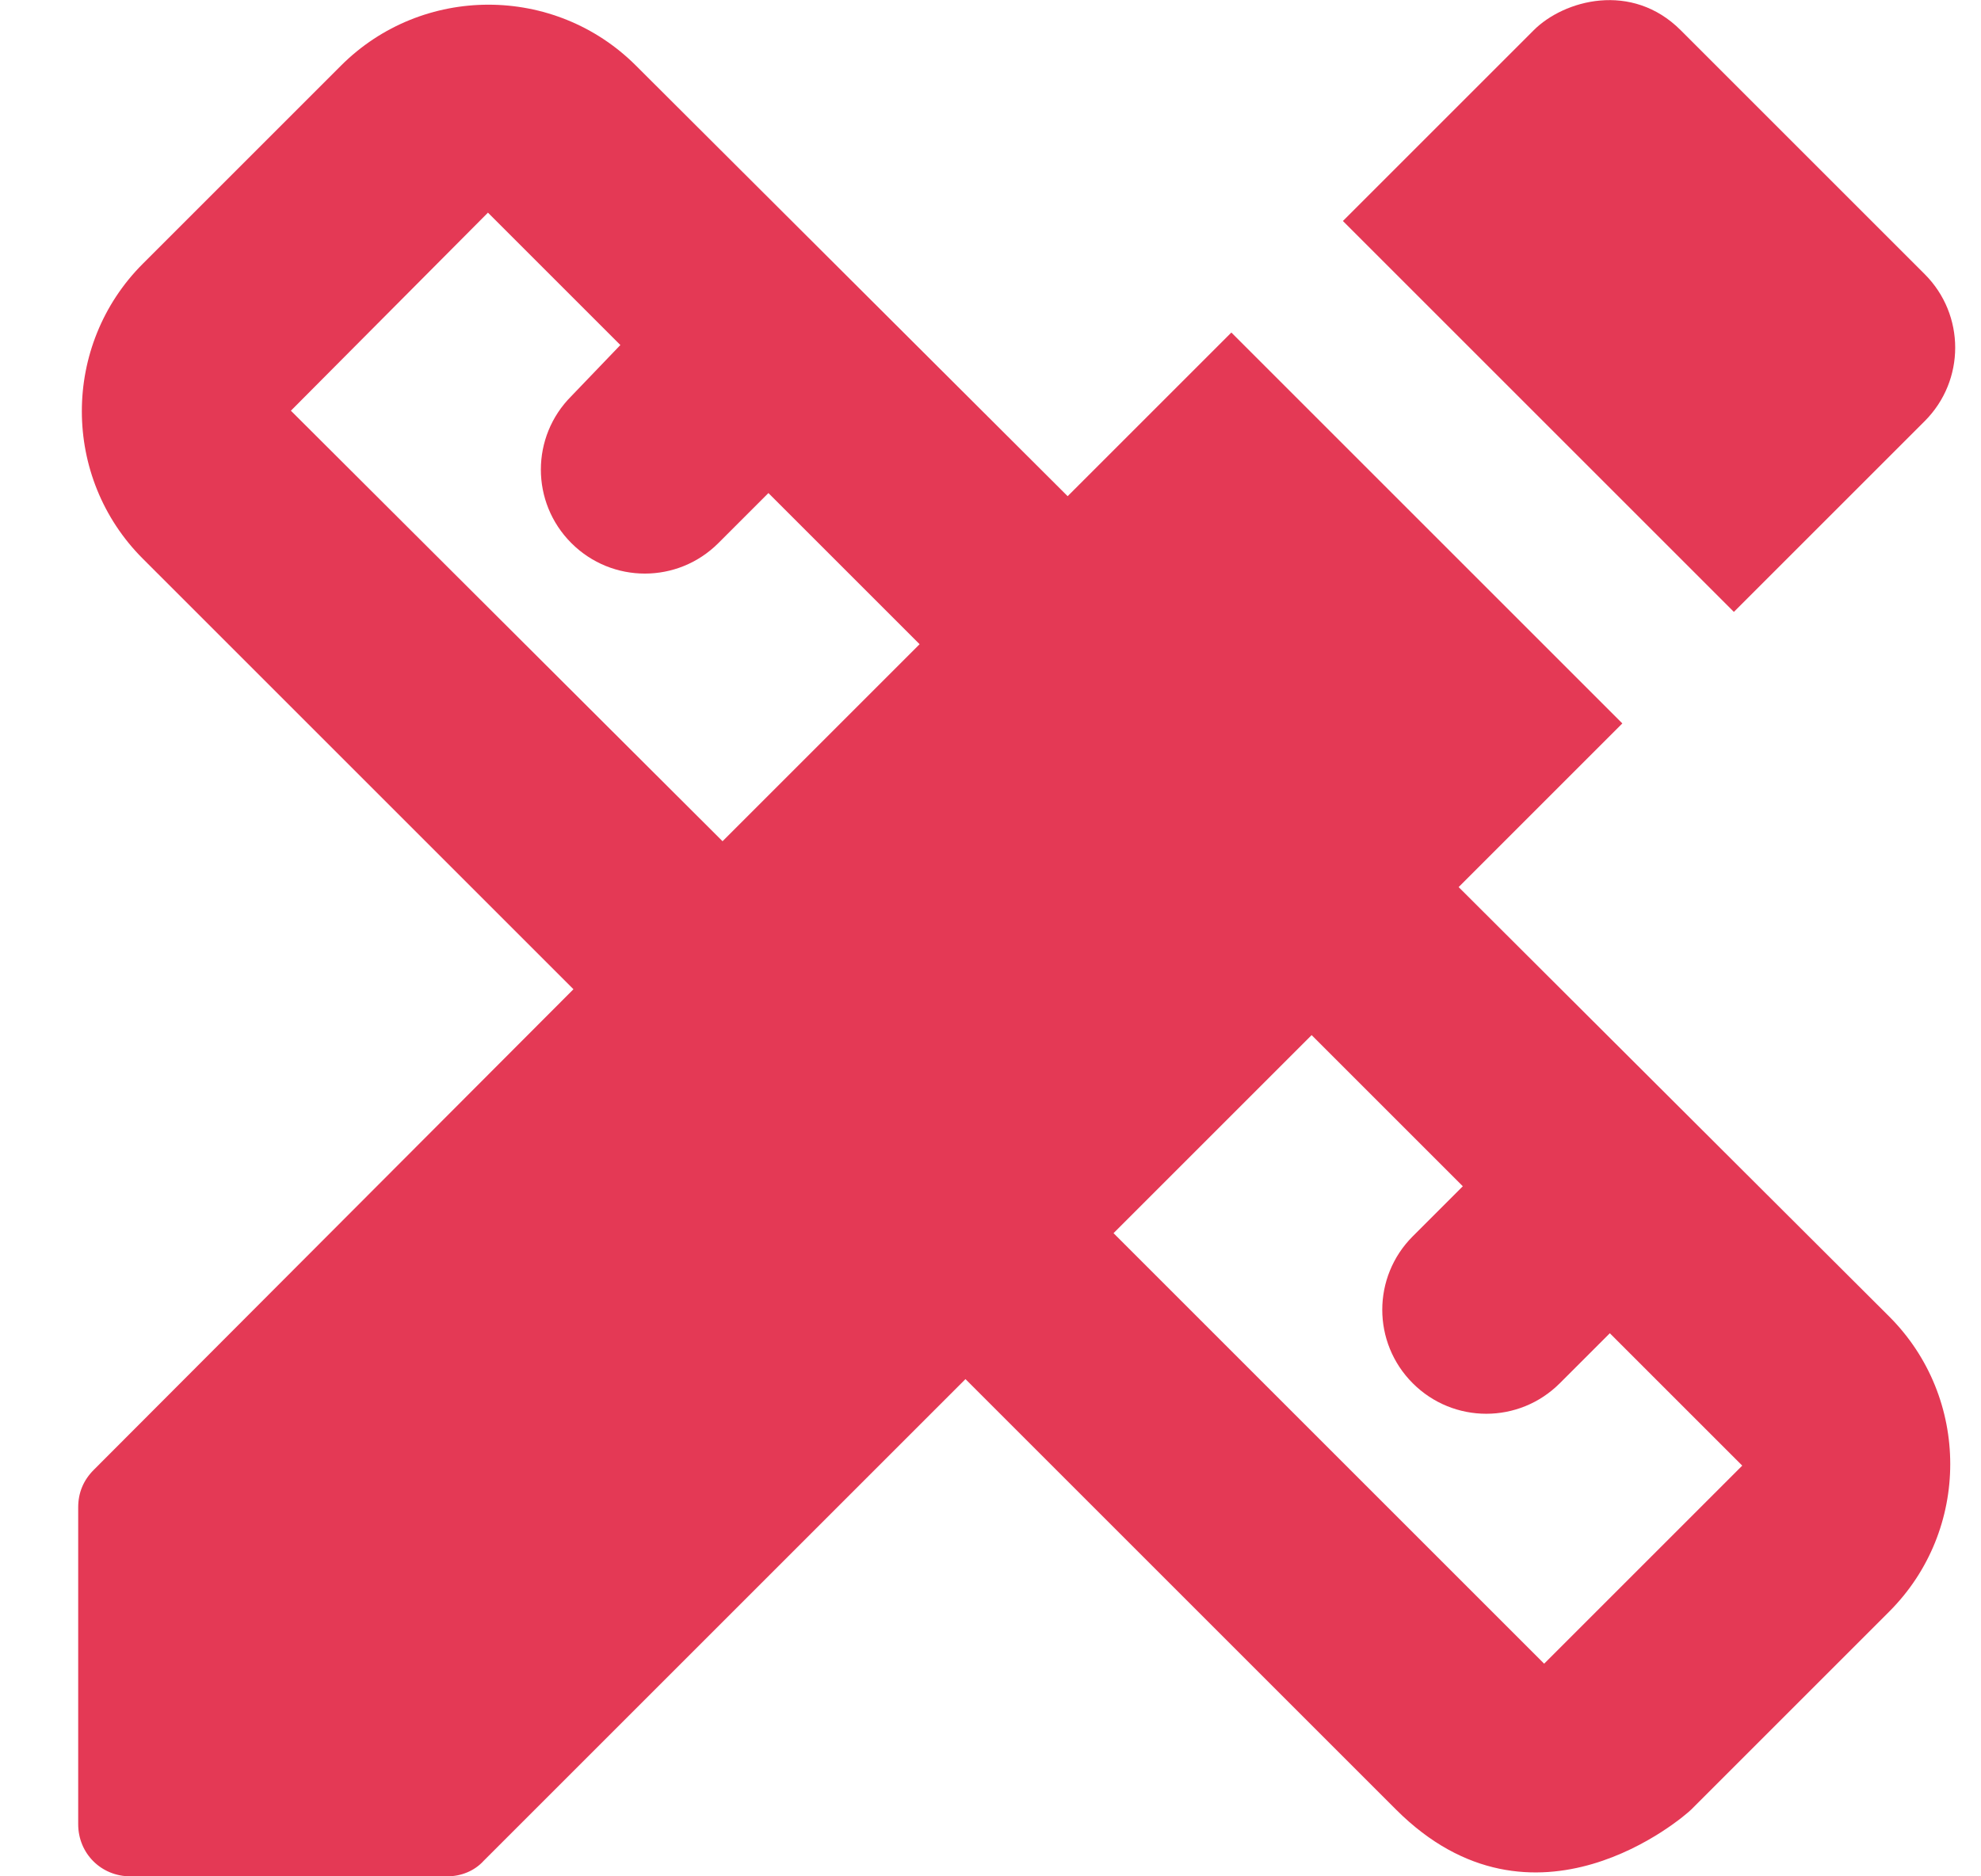 <svg width="19" height="18" viewBox="0 0 19 18" fill="none" xmlns="http://www.w3.org/2000/svg">
<g id="Group">
<g id="Group_2">
<path id="Vector" d="M13.99 8.51L15.56 6.94L11.81 3.19L10.24 4.76L6.1 0.63C5.32 -0.15 4.05 -0.15 3.27 0.63L1.37 2.53C0.59 3.31 0.59 4.58 1.37 5.36L5.5 9.49L0.9 14.1C0.8 14.2 0.75 14.32 0.75 14.46V17.5C0.75 17.78 0.97 18 1.25 18H4.29C4.42 18 4.55 17.95 4.64 17.85L9.26 13.23L13.39 17.36C14.71 18.68 16.15 17.43 16.22 17.36L18.12 15.46C18.9 14.68 18.9 13.41 18.12 12.63L13.99 8.51ZM6.93 8.07L2.79 3.94L4.68 2.04L5.95 3.31L5.48 3.8C5.09 4.19 5.09 4.82 5.48 5.21C5.87 5.6 6.5 5.6 6.89 5.21L7.37 4.73L8.82 6.18L6.93 8.07ZM14.81 15.96L10.68 11.83L12.58 9.93L14.03 11.38L13.55 11.86C13.16 12.25 13.16 12.88 13.55 13.27C13.94 13.66 14.57 13.66 14.96 13.27L15.44 12.79L16.71 14.06L14.81 15.96Z" fill="#E43955"/>
<path id="Vector_2" d="M18.46 4.04C18.85 3.65 18.85 3.02 18.46 2.63L16.12 0.29C15.65 -0.18 15 -1.02222e-05 14.71 0.29L12.88 2.12L16.63 5.87L18.46 4.04Z" fill="#E43955"/>
</g>
</g>
</svg>
